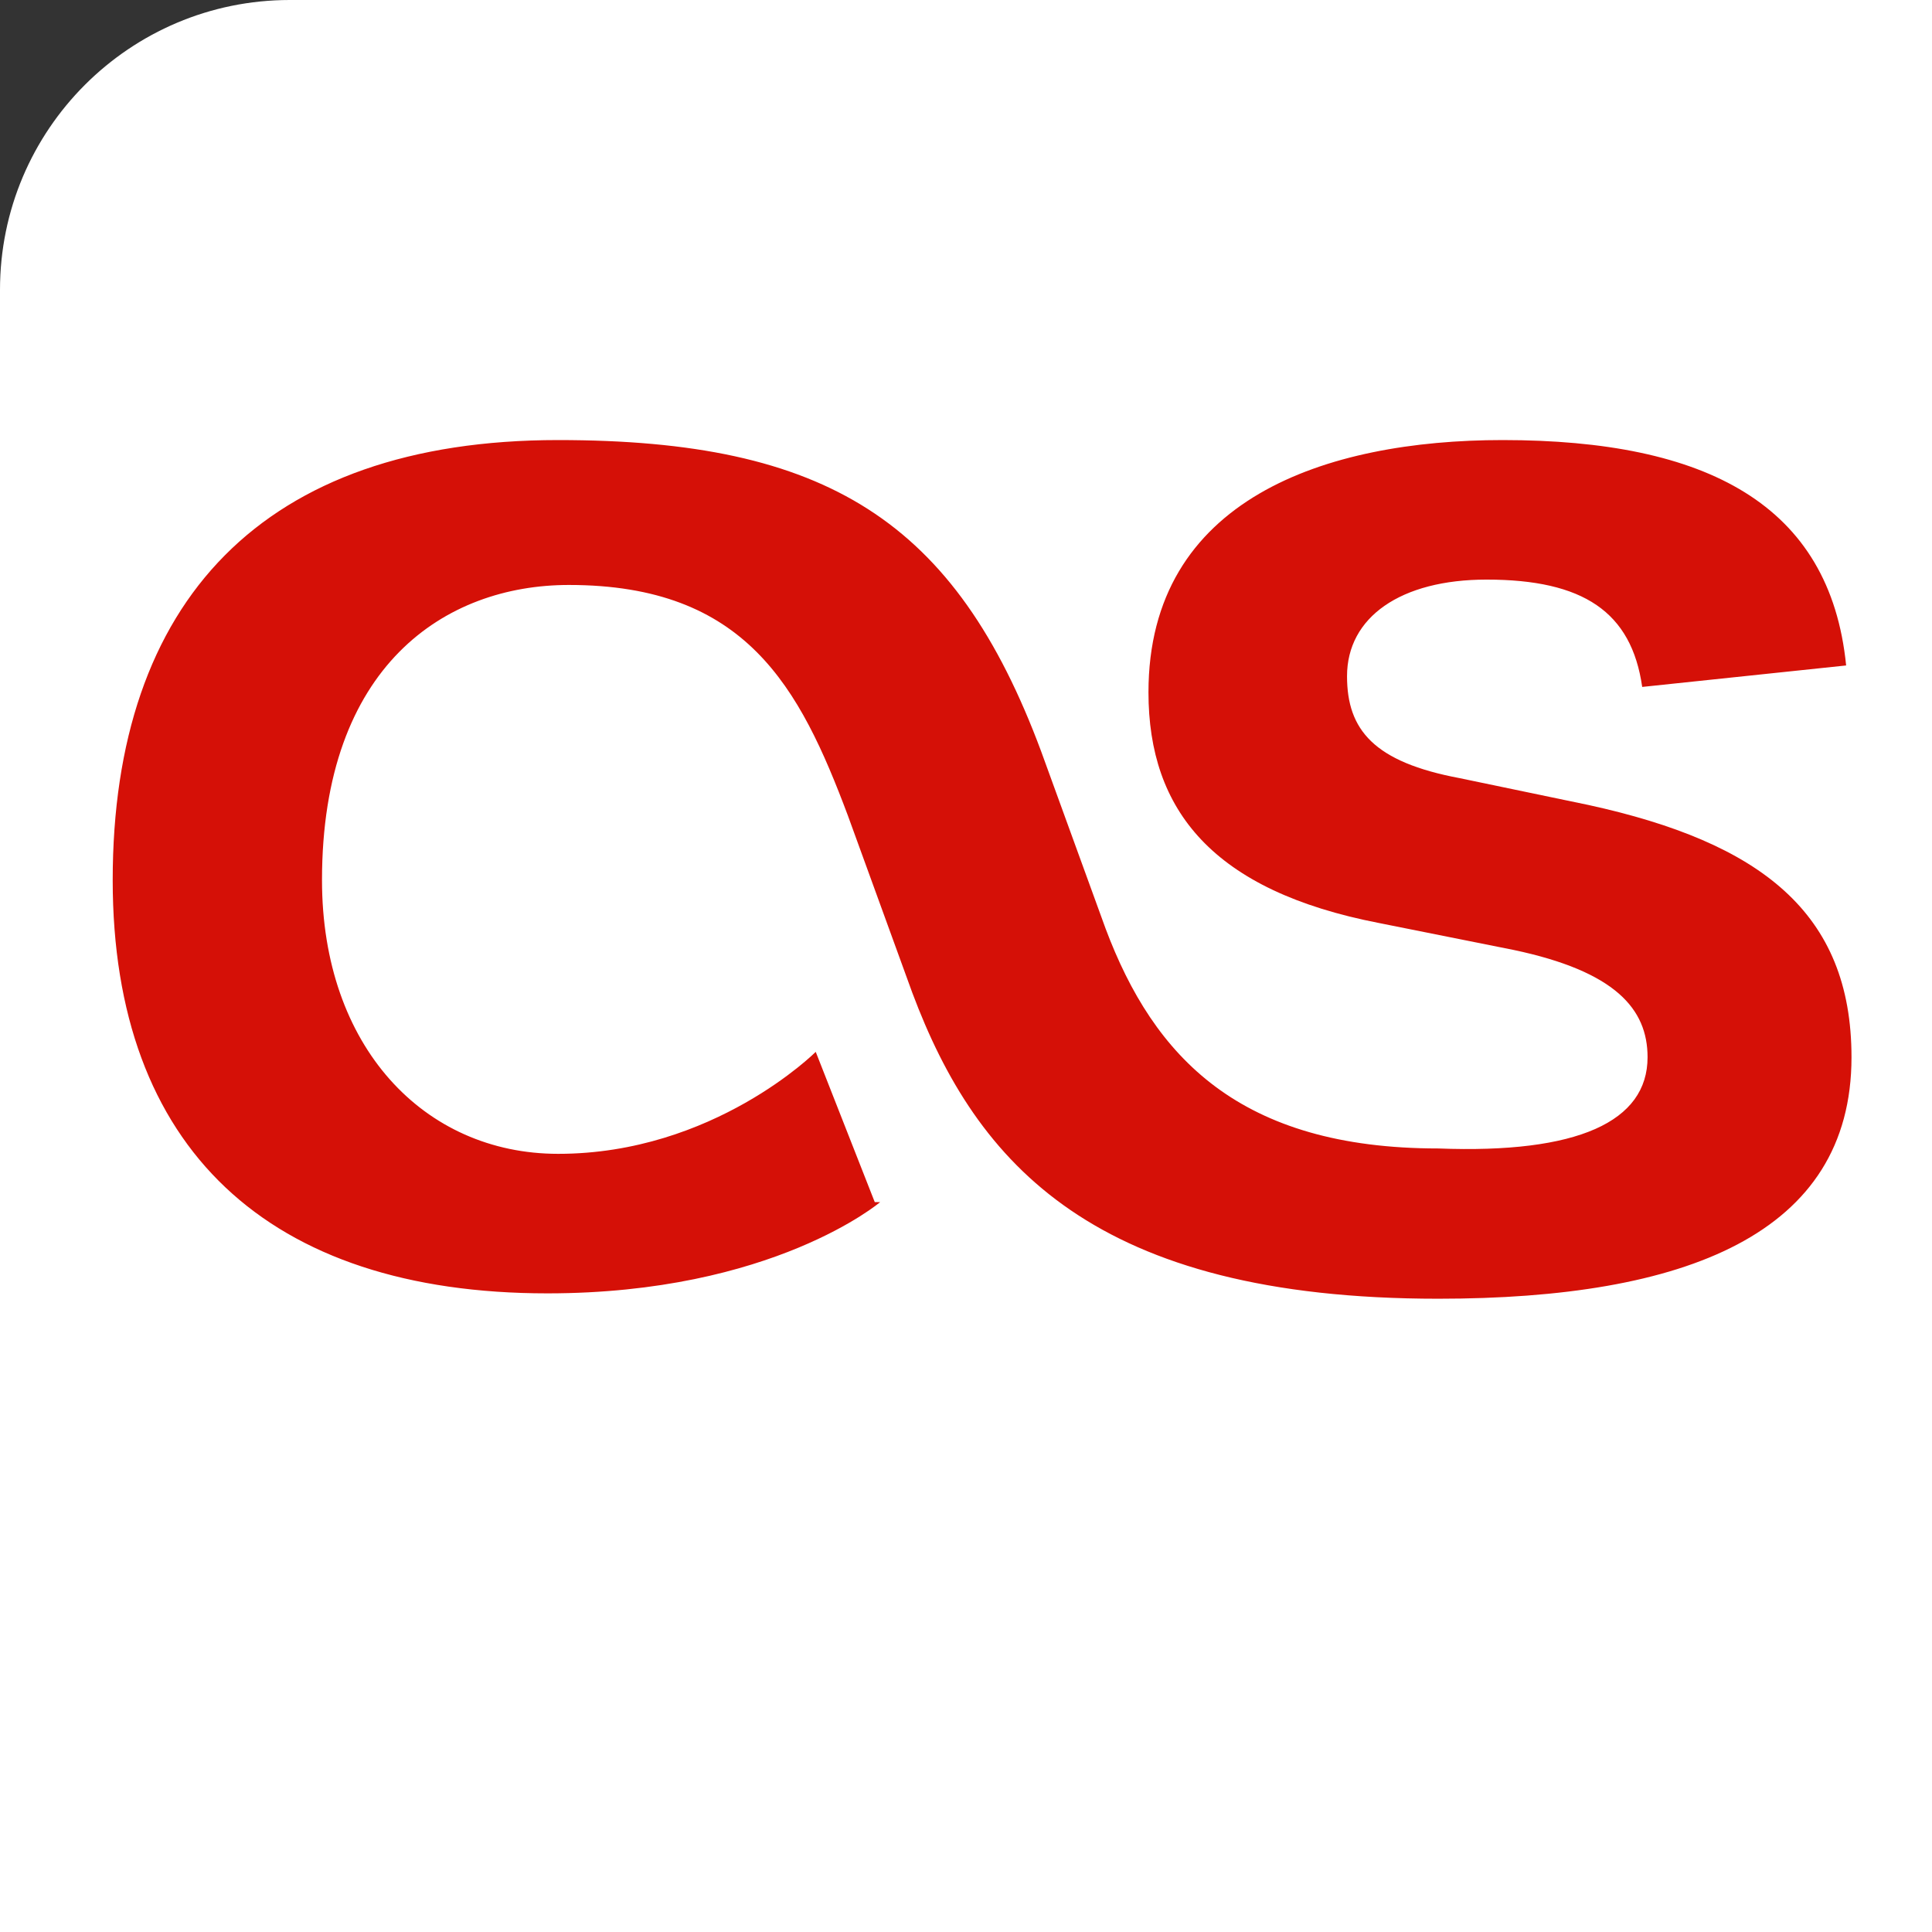 <svg xmlns="http://www.w3.org/2000/svg" xmlns:xlink="http://www.w3.org/1999/xlink"
aria-label="LastFM" role="img"
viewBox="0 0 360 360"><rect x="0" y="0" width="360" height="360" fill="#333333" stroke="none"/><rect
width="512" height="512"
rx="15%"
fill="#fff"/><path d="m 163,224 -11,-28 c 0,0 -19,19 -48,19 -25,0 -44,-20 -44,-51 0,-40 23,-55 46,-55 33,0 43,19 52,43 l 12,33 c 12,32 34,57 98,57 46,0 77,-12 77,-45 0,-27 -17,-40 -49,-47 l -24,-5 c -16,-3 -21,-9 -21,-19 0,-11 10,-18 26,-18 18,0 27,6 29,20 l 38,-4 c -3,-30 -26,-42 -64,-42 -33,0 -66,11 -66,47 0,22 12,37 43,43 l 25,5 c 19,4 25,11 25,20 0,12 -13,18 -39,17 -37,0 -53,-17 -62,-41 l -12,-33 c -16,-43 -40,-58 -90,-58 -55,0 -83,30 -83,82 0,50 29,77 81,77 42,0 62,-17 62,-17 z" fill="#d51007" /></svg>
